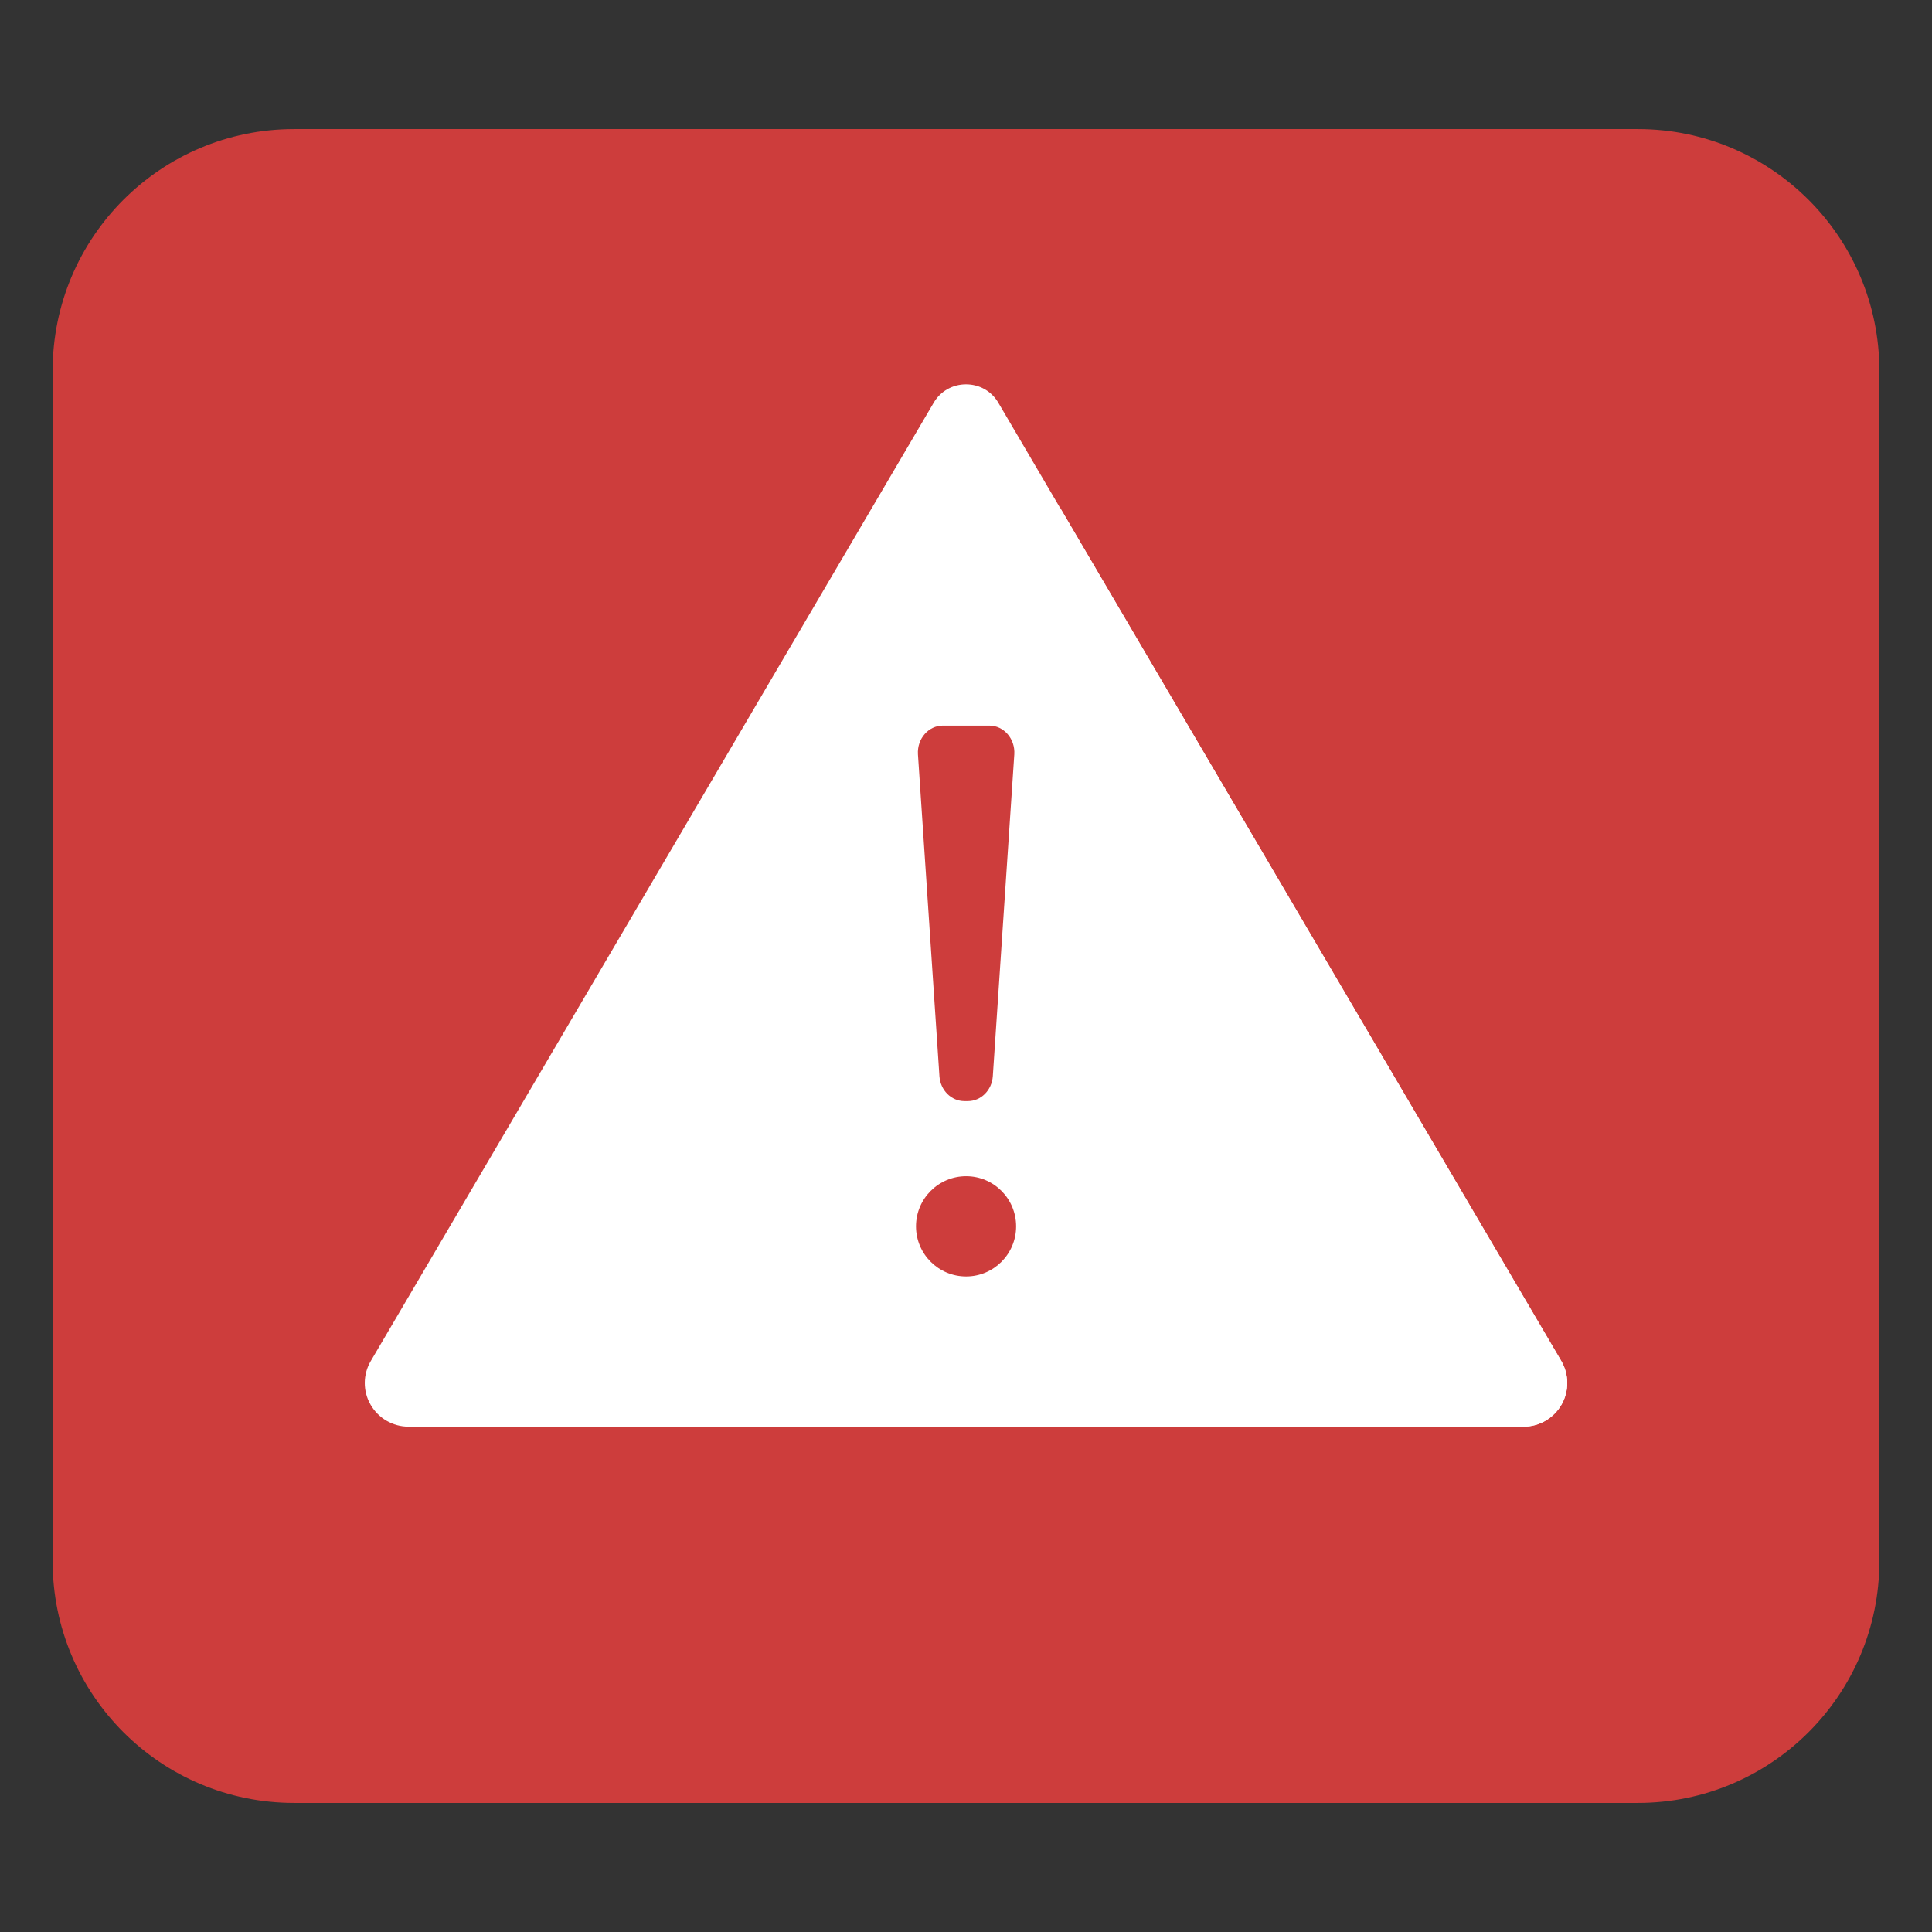 <svg width="16" height="16" viewBox="0 0 16 16" fill="none" xmlns="http://www.w3.org/2000/svg">
<rect x="0" y="0" width="16" height="16" fill="#333333" stroke="none"/>
<path d="M0.436 3.069C0.436 1.965 1.331 1.069 2.436 1.069H13.564C14.668 1.069 15.564 1.965 15.564 3.069V12.931C15.564 14.035 14.668 14.931 13.564 14.931H2.436C1.331 14.931 0.436 14.035 0.436 12.931V3.069Z" fill="#CD3D3C"/>
<path d="M7.911 3.441L3.249 11.376C3.189 11.478 3.263 11.608 3.382 11.608H12.618C12.737 11.608 12.811 11.478 12.751 11.376L8.089 3.441C8.049 3.373 7.951 3.373 7.911 3.441Z" fill="white"/>
<path d="M8.001 10.571C8.23 10.571 8.415 10.385 8.415 10.156C8.415 9.927 8.23 9.741 8.001 9.741C7.772 9.741 7.586 9.927 7.586 10.156C7.586 10.385 7.772 10.571 8.001 10.571Z" fill="#CD3D3C"/>
<path d="M7.602 6.247L7.78 8.913C7.788 9.029 7.878 9.119 7.987 9.119H8.015C8.124 9.119 8.214 9.029 8.222 8.913L8.4 6.247C8.408 6.118 8.313 6.009 8.193 6.009H7.809C7.689 6.009 7.594 6.118 7.602 6.247Z" fill="#CD3D3C"/>
<path d="M12.618 11.815H3.382C3.253 11.815 3.133 11.745 3.069 11.633C3.004 11.521 3.005 11.382 3.071 11.271L7.732 3.336C7.788 3.24 7.889 3.183 8 3.183C8.112 3.183 8.212 3.24 8.268 3.336L12.929 11.271C12.995 11.382 12.996 11.521 12.931 11.633C12.867 11.745 12.747 11.815 12.618 11.815ZM3.475 11.4H12.525L8 3.698L3.475 11.4Z" fill="white"/>
<path d="M12.525 11.4H6.592C6.631 11.541 6.673 11.679 6.72 11.815H12.618C12.747 11.815 12.867 11.745 12.932 11.633C12.996 11.521 12.995 11.382 12.93 11.271L8.779 4.204C8.672 4.297 8.567 4.392 8.466 4.491L12.525 11.4Z" fill="white"/>
</svg>
